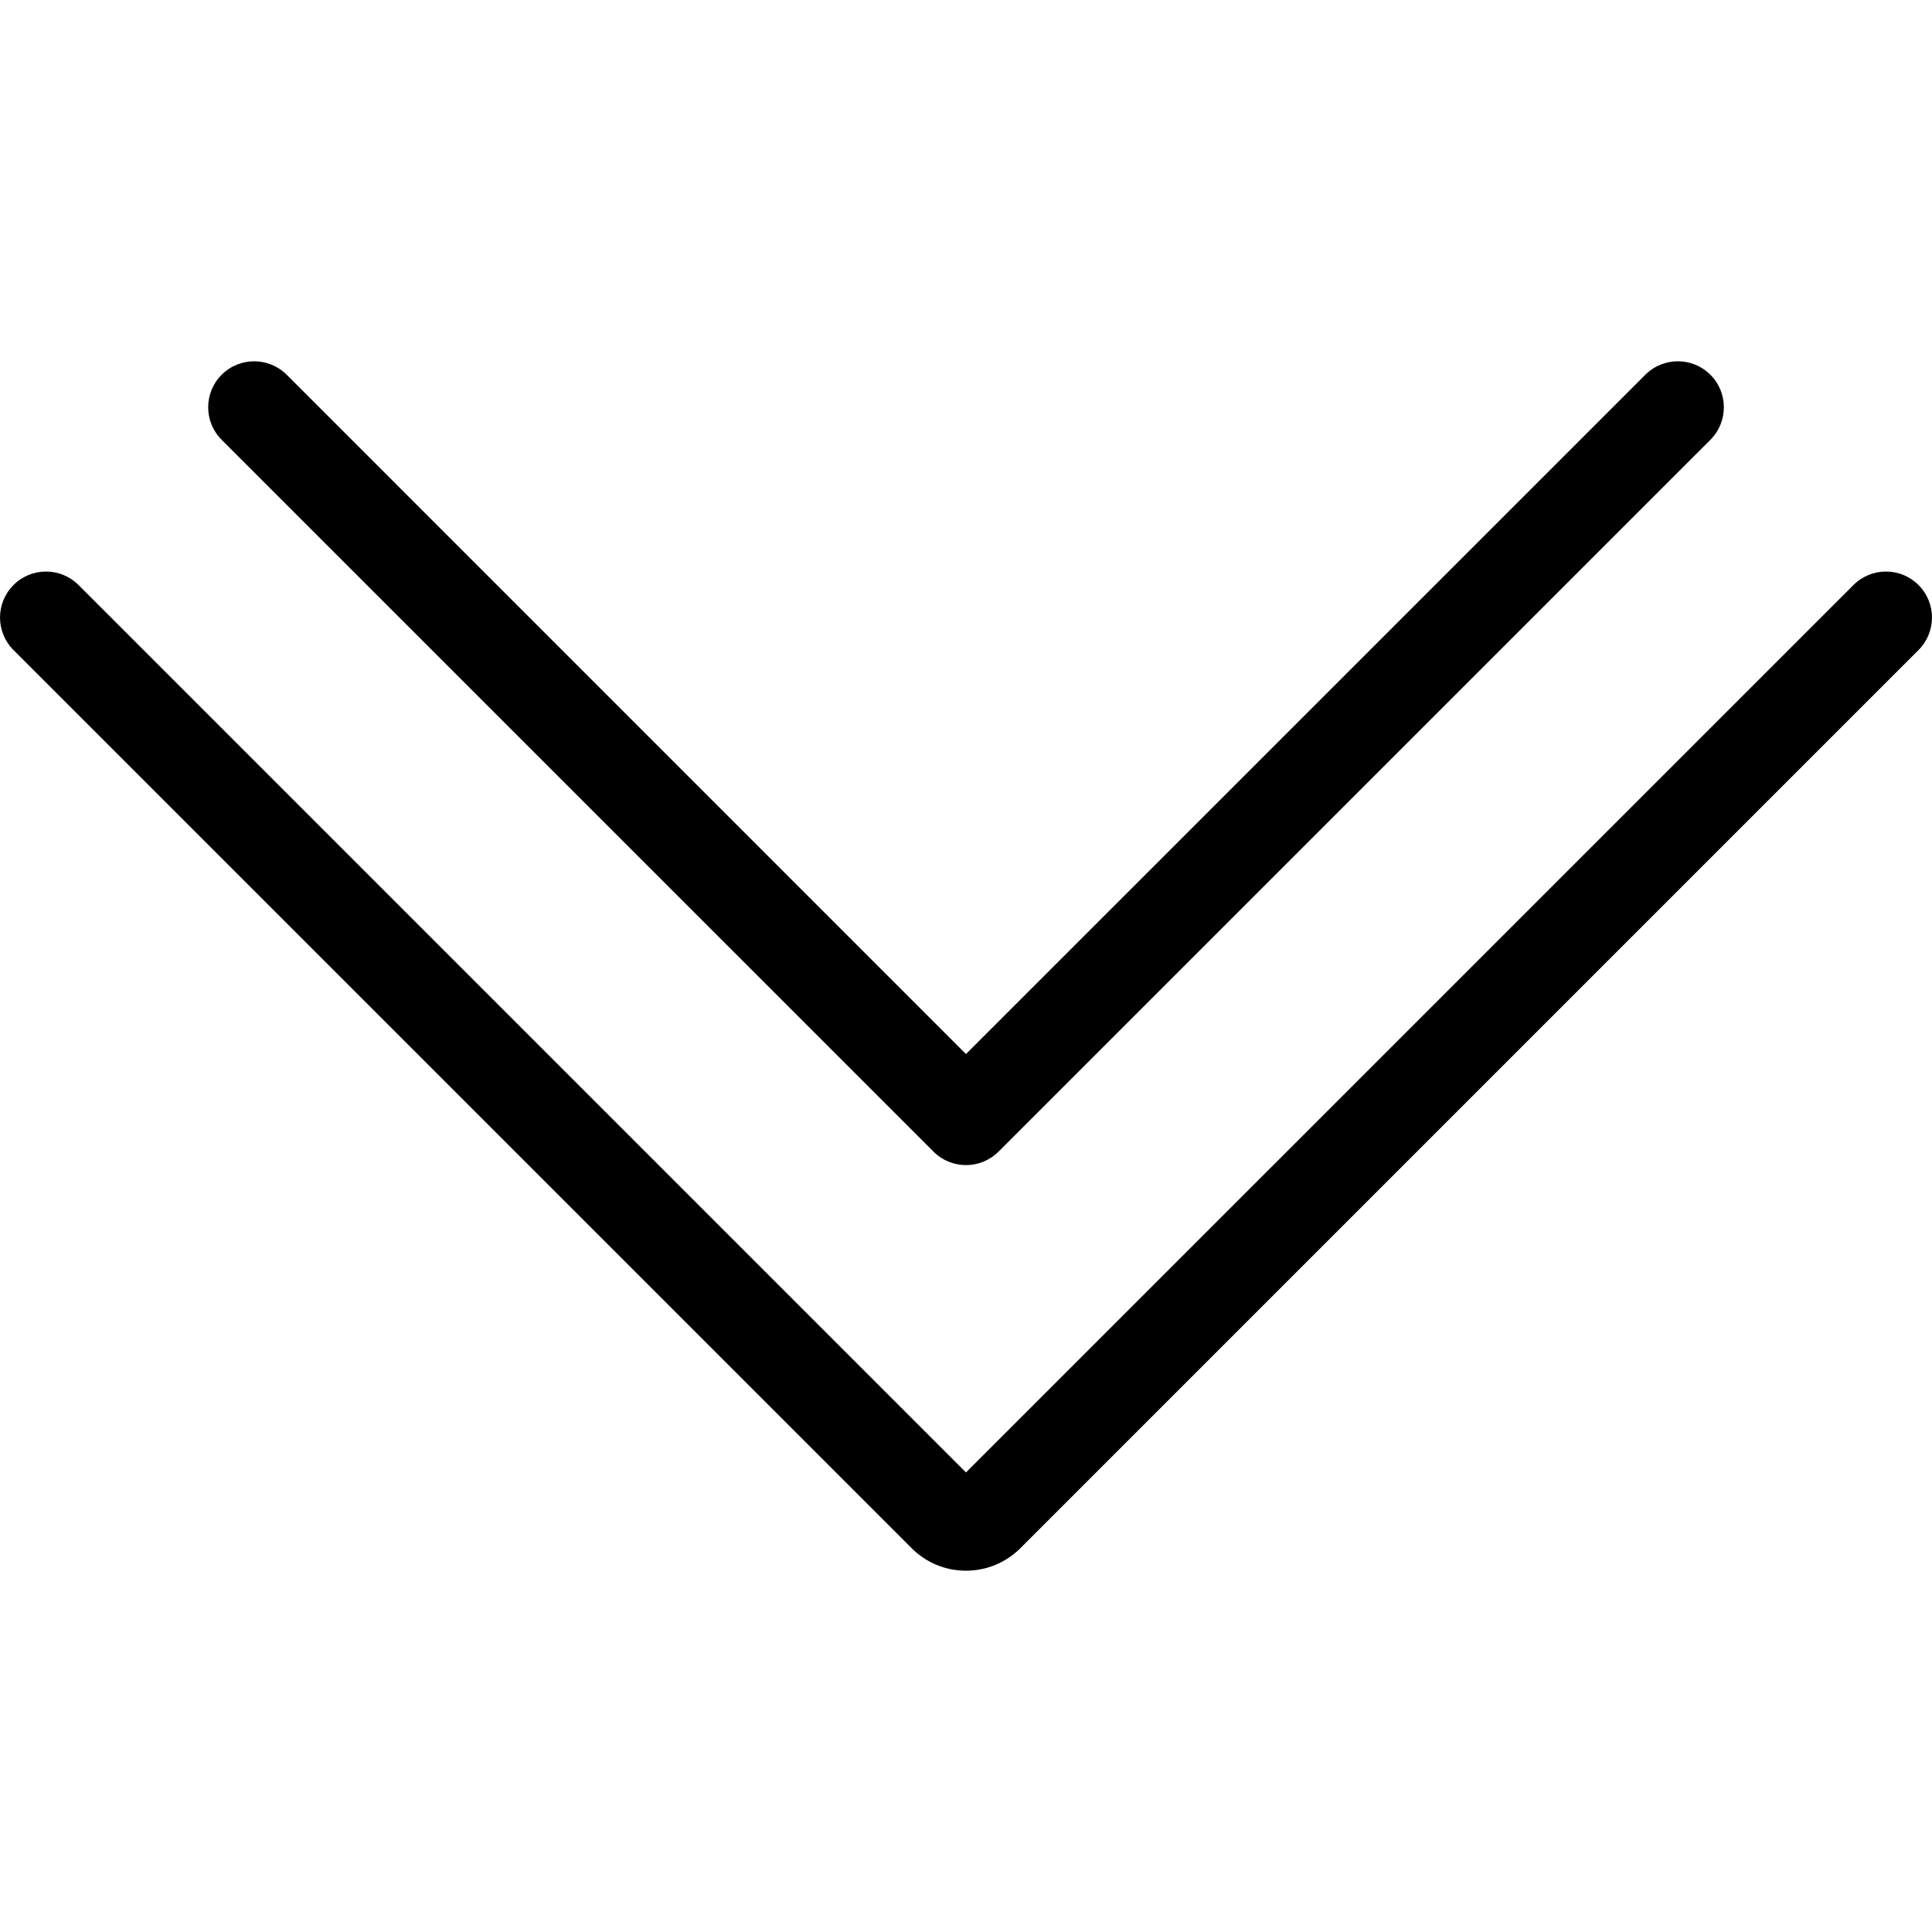 <?xml version="1.0" encoding="iso-8859-1"?>
<!-- Generator: Adobe Illustrator 19.1.0, SVG Export Plug-In . SVG Version: 6.00 Build 0)  -->
<svg version="1.1" id="Capa_1" xmlns="http://www.w3.org/2000/svg" xmlns:xlink="http://www.w3.org/1999/xlink" x="0px" y="0px"
	 viewBox="0 0 63.001 63.001" style="enable-background:new 0 0 63.001 63.001;" xml:space="preserve">
<g>
	<g>
		<g id="group-23svg">
			<path id="path-1_16_" d="M31.5,51.219c-0.67,0-1.301-0.261-1.774-0.736L0.44,21.198c-0.586-0.586-0.586-1.535,0-2.121
				s1.535-0.586,2.121,0L31.5,48.015l28.94-28.938c0.586-0.586,1.535-0.586,2.121,0s0.586,1.535,0,2.121L33.276,50.483
				C32.8,50.958,32.17,51.219,31.5,51.219z"/>
			<path id="path-2_14_" d="M31.5,37.993c-0.384,0-0.767-0.147-1.06-0.44L7.228,14.342c-0.586-0.586-0.586-1.536,0-2.122
				c0.586-0.585,1.535-0.585,2.121,0L31.5,34.372L53.653,12.22c0.586-0.585,1.535-0.585,2.121,0c0.586,0.586,0.586,1.536,0,2.122
				L32.562,37.553C32.269,37.846,31.885,37.993,31.5,37.993z"/>
		</g>
	</g>
	<g>
	</g>
	<g>
	</g>
	<g>
	</g>
	<g>
	</g>
	<g>
	</g>
	<g>
	</g>
	<g>
	</g>
	<g>
	</g>
	<g>
	</g>
	<g>
	</g>
	<g>
	</g>
	<g>
	</g>
	<g>
	</g>
	<g>
	</g>
	<g>
	</g>
</g>
<g>
</g>
<g>
</g>
<g>
</g>
<g>
</g>
<g>
</g>
<g>
</g>
<g>
</g>
<g>
</g>
<g>
</g>
<g>
</g>
<g>
</g>
<g>
</g>
<g>
</g>
<g>
</g>
<g>
</g>
</svg>
